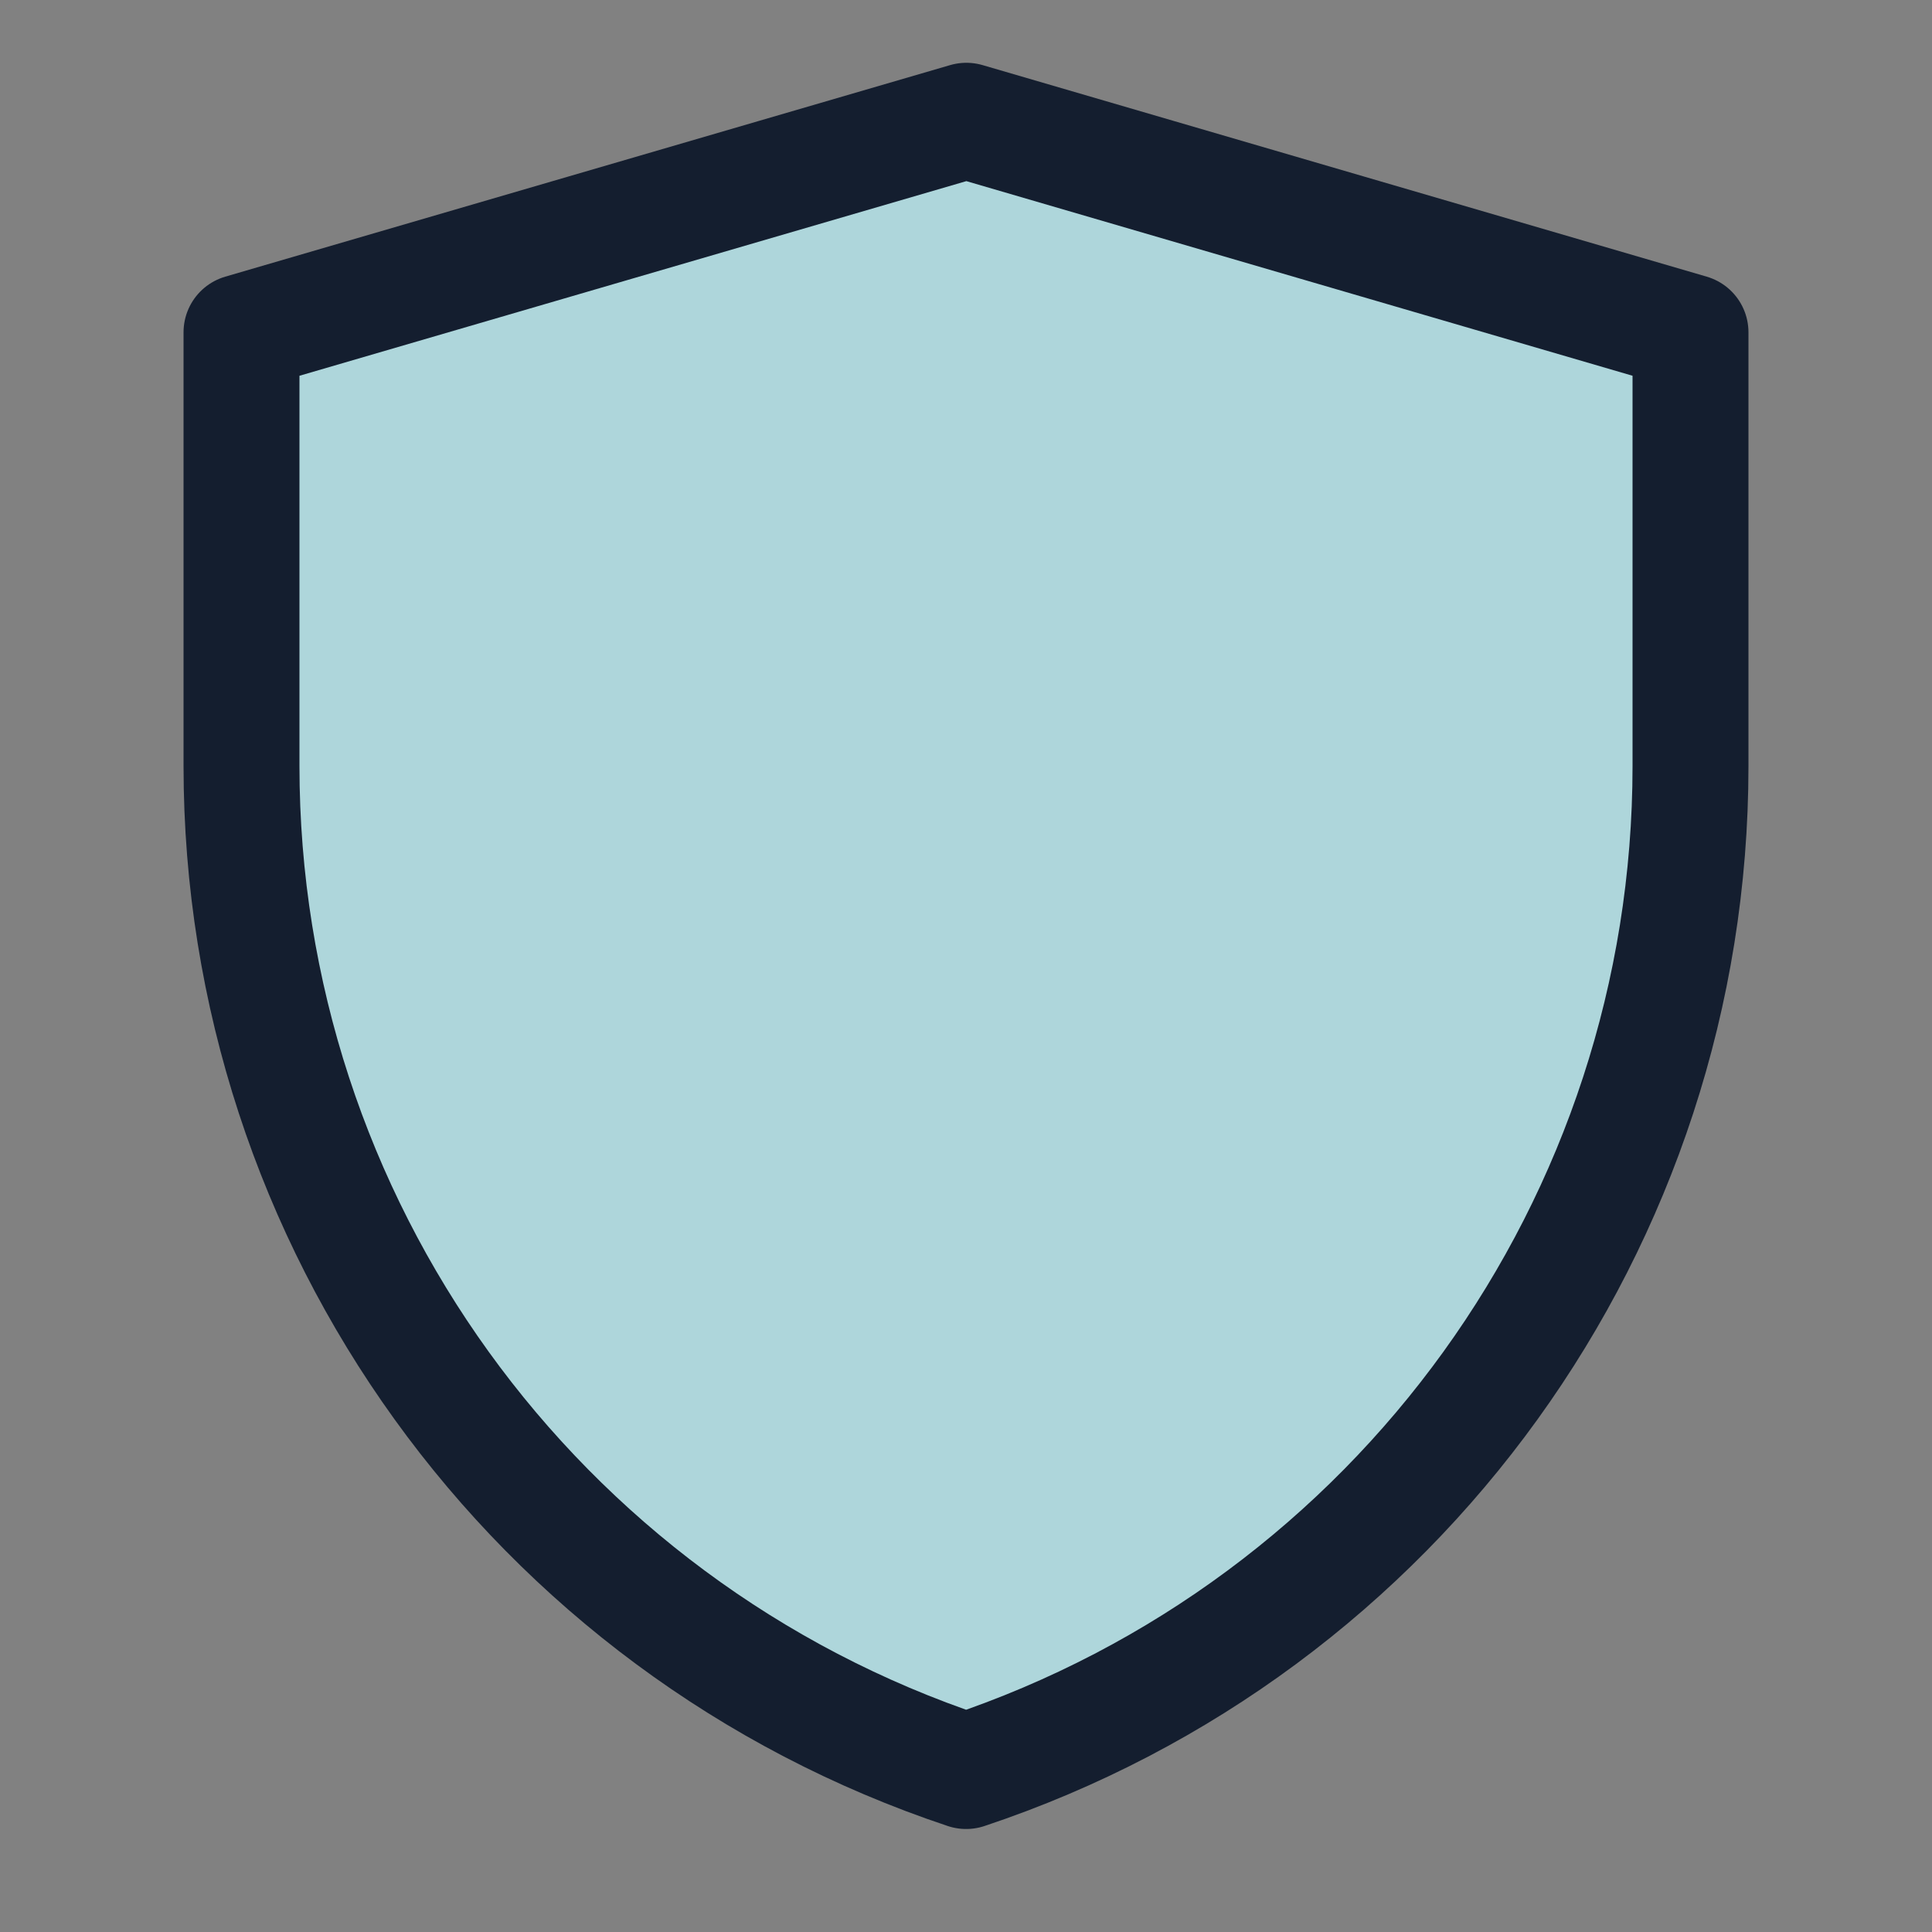<svg viewBox="0 0 48 48" version="1.1" xmlns="http://www.w3.org/2000/svg" xmlns:xlink="http://www.w3.org/1999/xlink" fill="#000000"><rect x="0" y="0" width="48" height="48" fill="#808080" stroke="none"/><g id="SVGRepo_bgCarrier" stroke-width="0"></g><g id="SVGRepo_tracerCarrier" stroke-linecap="round" stroke-linejoin="round"></g><g id="SVGRepo_iconCarrier"> <title>shield</title> <desc>Created with Sketch.</desc> <g id="shield" stroke-width="2.88" fill="none" fill-rule="evenodd"> <g id="编组"> <rect id="矩形" fill-opacity="0.01" fill="#FFFFFF" x="0" y="0" width="48" height="48"> </rect> <path d="M6,8.256 L24.009,3 L42,8.256 L42,19.034 C42,30.362 34.75,40.419 24.003,44.001 L24.003,44.001 C13.252,40.419 6,30.36 6,19.029 L6,8.256 Z" id="矩形" stroke="#141e2f" stroke-width="2.88" fill="#aed6db" fill-rule="nonzero" stroke-linejoin="round"> </path> </g> </g> </g></svg>
